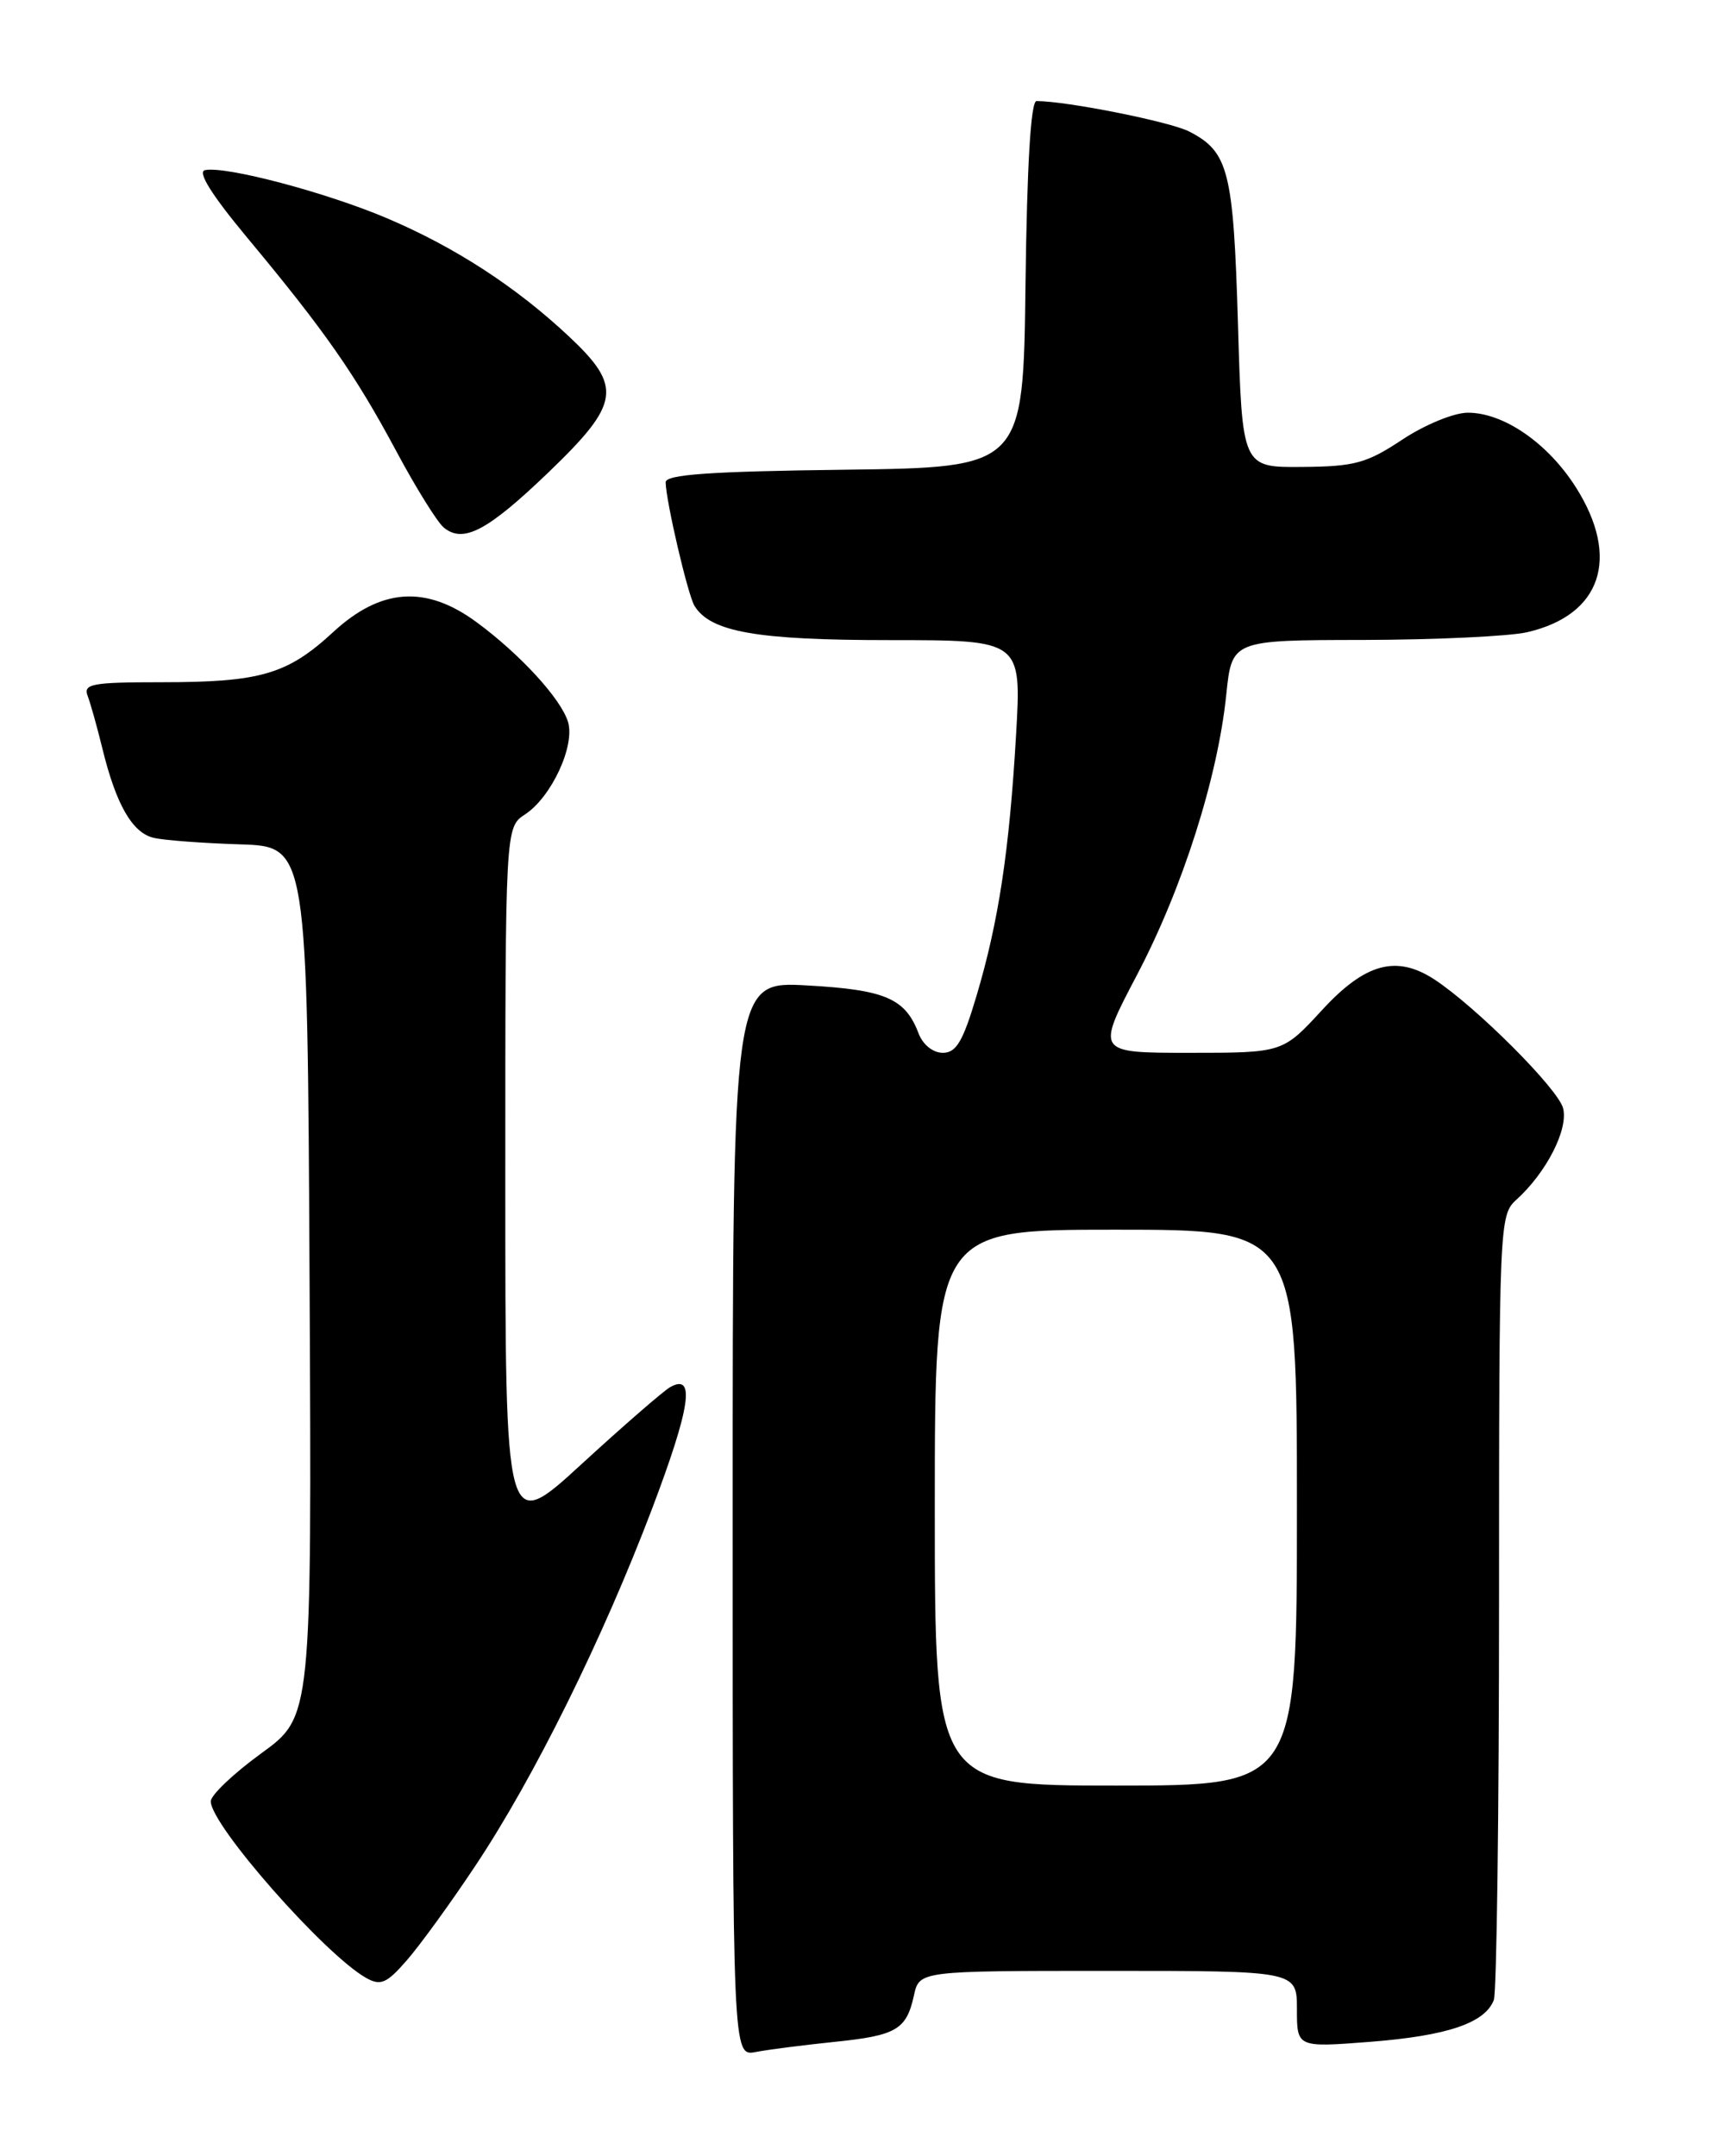 <?xml version="1.0" encoding="UTF-8" standalone="no"?>
<!DOCTYPE svg PUBLIC "-//W3C//DTD SVG 1.1//EN" "http://www.w3.org/Graphics/SVG/1.1/DTD/svg11.dtd" >
<svg xmlns="http://www.w3.org/2000/svg" xmlns:xlink="http://www.w3.org/1999/xlink" version="1.1" viewBox="0 0 204 256">
 <g >
 <path fill="currentColor"
d=" M 99.00 242.44 C 106.44 241.68 107.62 241.00 108.52 236.93 C 109.16 234.00 109.16 234.00 131.58 234.00 C 154.00 234.00 154.00 234.00 154.00 238.55 C 154.00 243.10 154.00 243.10 162.75 242.42 C 171.88 241.70 176.33 240.19 177.38 237.46 C 177.72 236.56 178.00 215.24 178.00 190.07 C 178.00 145.34 178.05 144.27 180.03 142.47 C 183.62 139.23 186.24 134.10 185.61 131.59 C 185.04 129.30 175.28 119.54 170.34 116.30 C 165.82 113.34 162.10 114.35 156.97 119.94 C 152.31 125.00 152.31 125.00 141.23 125.00 C 130.15 125.00 130.15 125.00 135.01 115.75 C 140.41 105.48 144.60 92.32 145.61 82.48 C 146.28 76.00 146.28 76.00 161.89 75.98 C 170.47 75.96 179.23 75.55 181.35 75.06 C 190.16 73.02 192.43 66.23 187.12 57.85 C 183.80 52.62 178.56 49.00 174.30 49.00 C 172.65 49.00 169.22 50.41 166.52 52.19 C 162.27 55.01 160.86 55.39 154.60 55.44 C 147.50 55.50 147.50 55.50 147.00 38.50 C 146.46 20.28 145.89 18.03 141.22 15.62 C 138.95 14.45 126.66 12.00 123.08 12.00 C 122.40 12.00 121.95 19.55 121.77 33.75 C 121.50 55.50 121.50 55.50 100.25 55.77 C 84.22 55.97 79.01 56.34 79.04 57.27 C 79.10 59.62 81.69 70.69 82.47 71.94 C 84.38 75.04 89.88 76.00 105.62 76.00 C 121.30 76.00 121.30 76.00 120.65 87.25 C 119.85 101.03 118.58 109.42 115.95 118.25 C 114.34 123.66 113.55 125.00 111.95 125.00 C 110.79 125.00 109.59 124.04 109.08 122.71 C 107.50 118.54 105.14 117.52 95.85 117.00 C 87.00 116.50 87.00 116.50 87.00 180.33 C 87.00 244.16 87.00 244.16 89.75 243.63 C 91.26 243.34 95.42 242.81 99.00 242.44 Z  M 56.46 221.50 C 63.41 211.07 71.57 194.57 77.43 179.13 C 81.99 167.09 82.60 163.00 79.58 164.69 C 78.79 165.14 74.06 169.24 69.07 173.82 C 60.00 182.14 60.00 182.14 60.00 140.19 C 60.00 98.23 60.00 98.23 62.35 96.69 C 65.47 94.64 68.30 88.56 67.45 85.72 C 66.62 82.98 61.79 77.70 56.60 73.88 C 50.59 69.45 45.24 69.81 39.57 75.04 C 34.11 80.08 30.94 81.00 19.15 81.00 C 10.91 81.00 9.86 81.20 10.41 82.63 C 10.75 83.52 11.54 86.34 12.16 88.88 C 13.79 95.55 15.72 98.90 18.27 99.48 C 19.50 99.77 24.10 100.11 28.50 100.25 C 36.50 100.50 36.50 100.50 36.76 152.16 C 37.02 203.82 37.02 203.82 31.04 208.16 C 27.75 210.55 25.05 213.11 25.03 213.86 C 24.97 216.63 38.60 232.12 43.50 234.85 C 45.20 235.80 45.92 235.49 48.32 232.73 C 49.87 230.95 53.54 225.90 56.46 221.50 Z  M 65.12 56.09 C 73.66 47.88 73.95 45.93 67.51 39.90 C 61.25 34.04 54.04 29.35 45.97 25.92 C 38.78 22.86 26.77 19.68 24.34 20.20 C 23.41 20.40 25.14 23.15 29.38 28.25 C 38.58 39.30 42.15 44.42 47.02 53.50 C 49.37 57.90 51.93 62.01 52.70 62.64 C 55.02 64.55 57.90 63.02 65.12 56.09 Z  M 111.00 179.00 C 111.00 146.00 111.00 146.00 132.50 146.00 C 154.00 146.00 154.00 146.00 154.00 179.00 C 154.00 212.00 154.00 212.00 132.50 212.00 C 111.00 212.00 111.00 212.00 111.00 179.00 Z "/>
</g>
</svg>